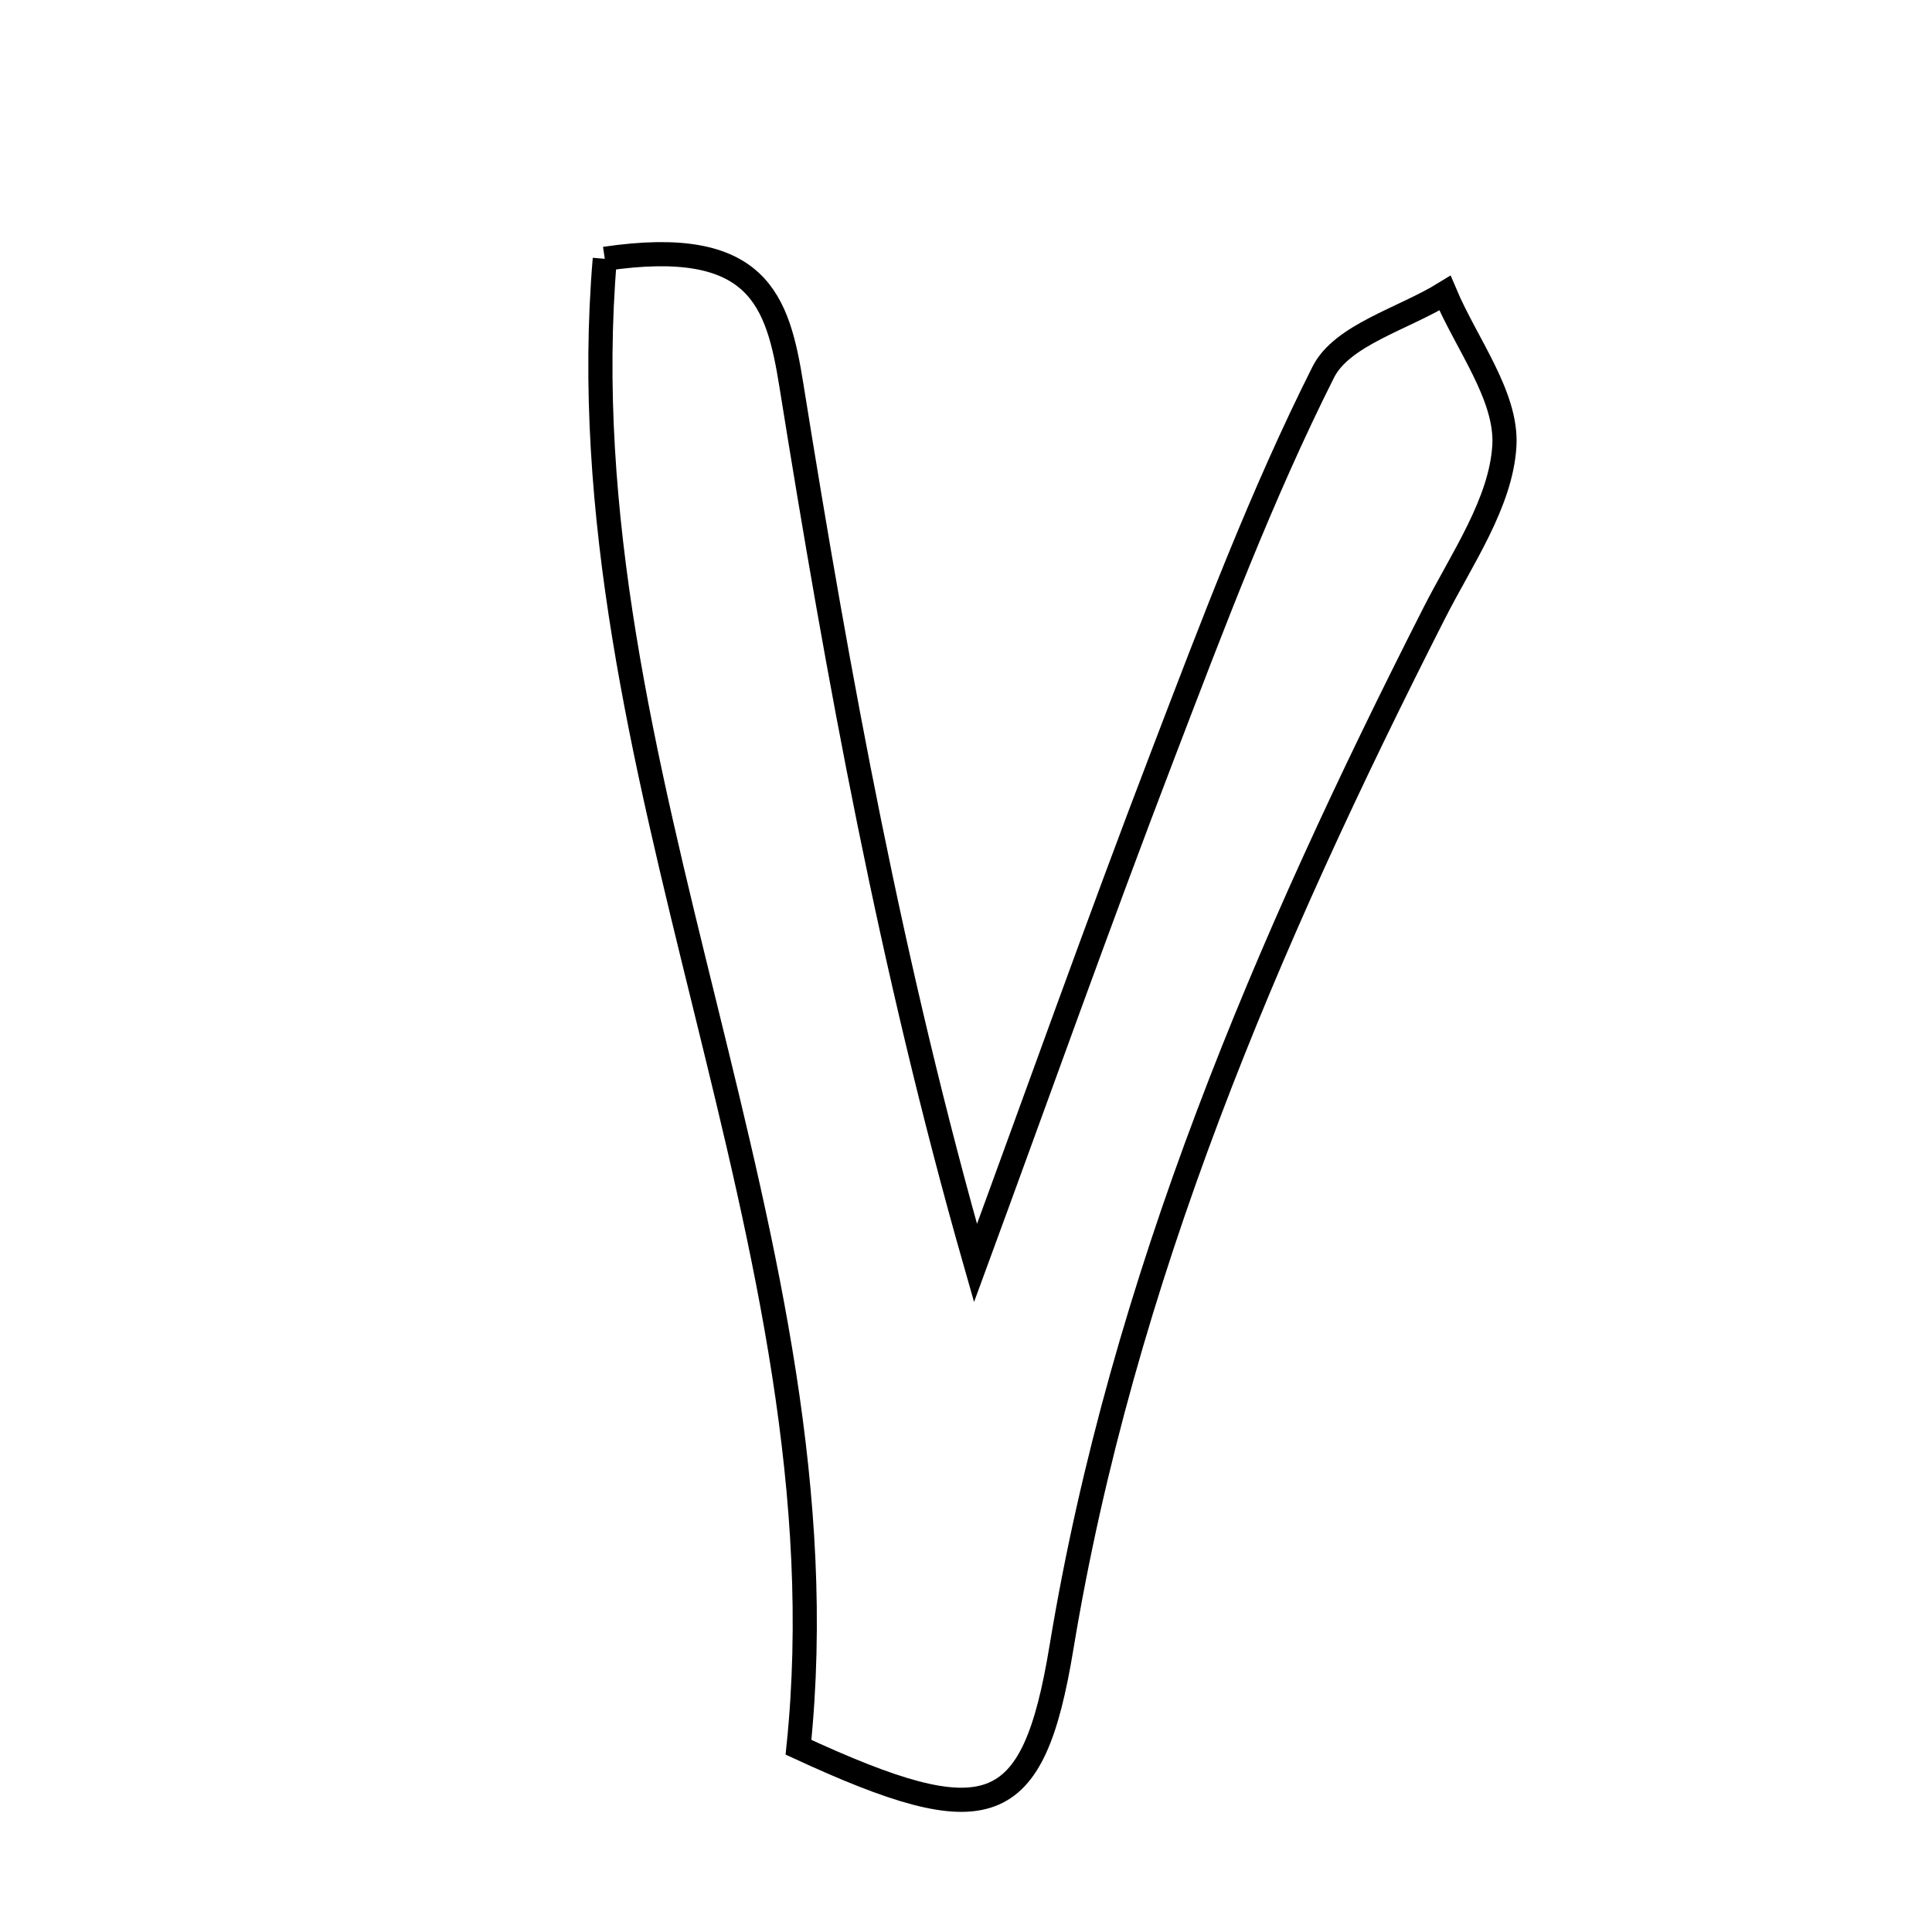 <svg xmlns="http://www.w3.org/2000/svg" viewBox="0.0 0.0 24.0 24.0" height="200px" width="200px"><path fill="none" stroke="black" stroke-width=".3" stroke-opacity="1.0"  filling="0" d="M7.513 3.215 C9.424 2.932 9.662 3.732 9.832 4.793 C10.412 8.41 11.069 12.015 12.118 15.69 C12.894 13.579 13.646 11.46 14.451 9.36 C15.064 7.76 15.67 6.15 16.438 4.623 C16.671 4.16 17.432 3.961 17.95 3.641 C18.217 4.274 18.723 4.92 18.688 5.535 C18.647 6.246 18.158 6.943 17.814 7.621 C15.737 11.711 13.942 15.891 13.186 20.465 C12.832 22.609 12.279 22.795 9.919 21.705 C10.566 15.456 6.977 9.561 7.513 3.215"></path></svg>